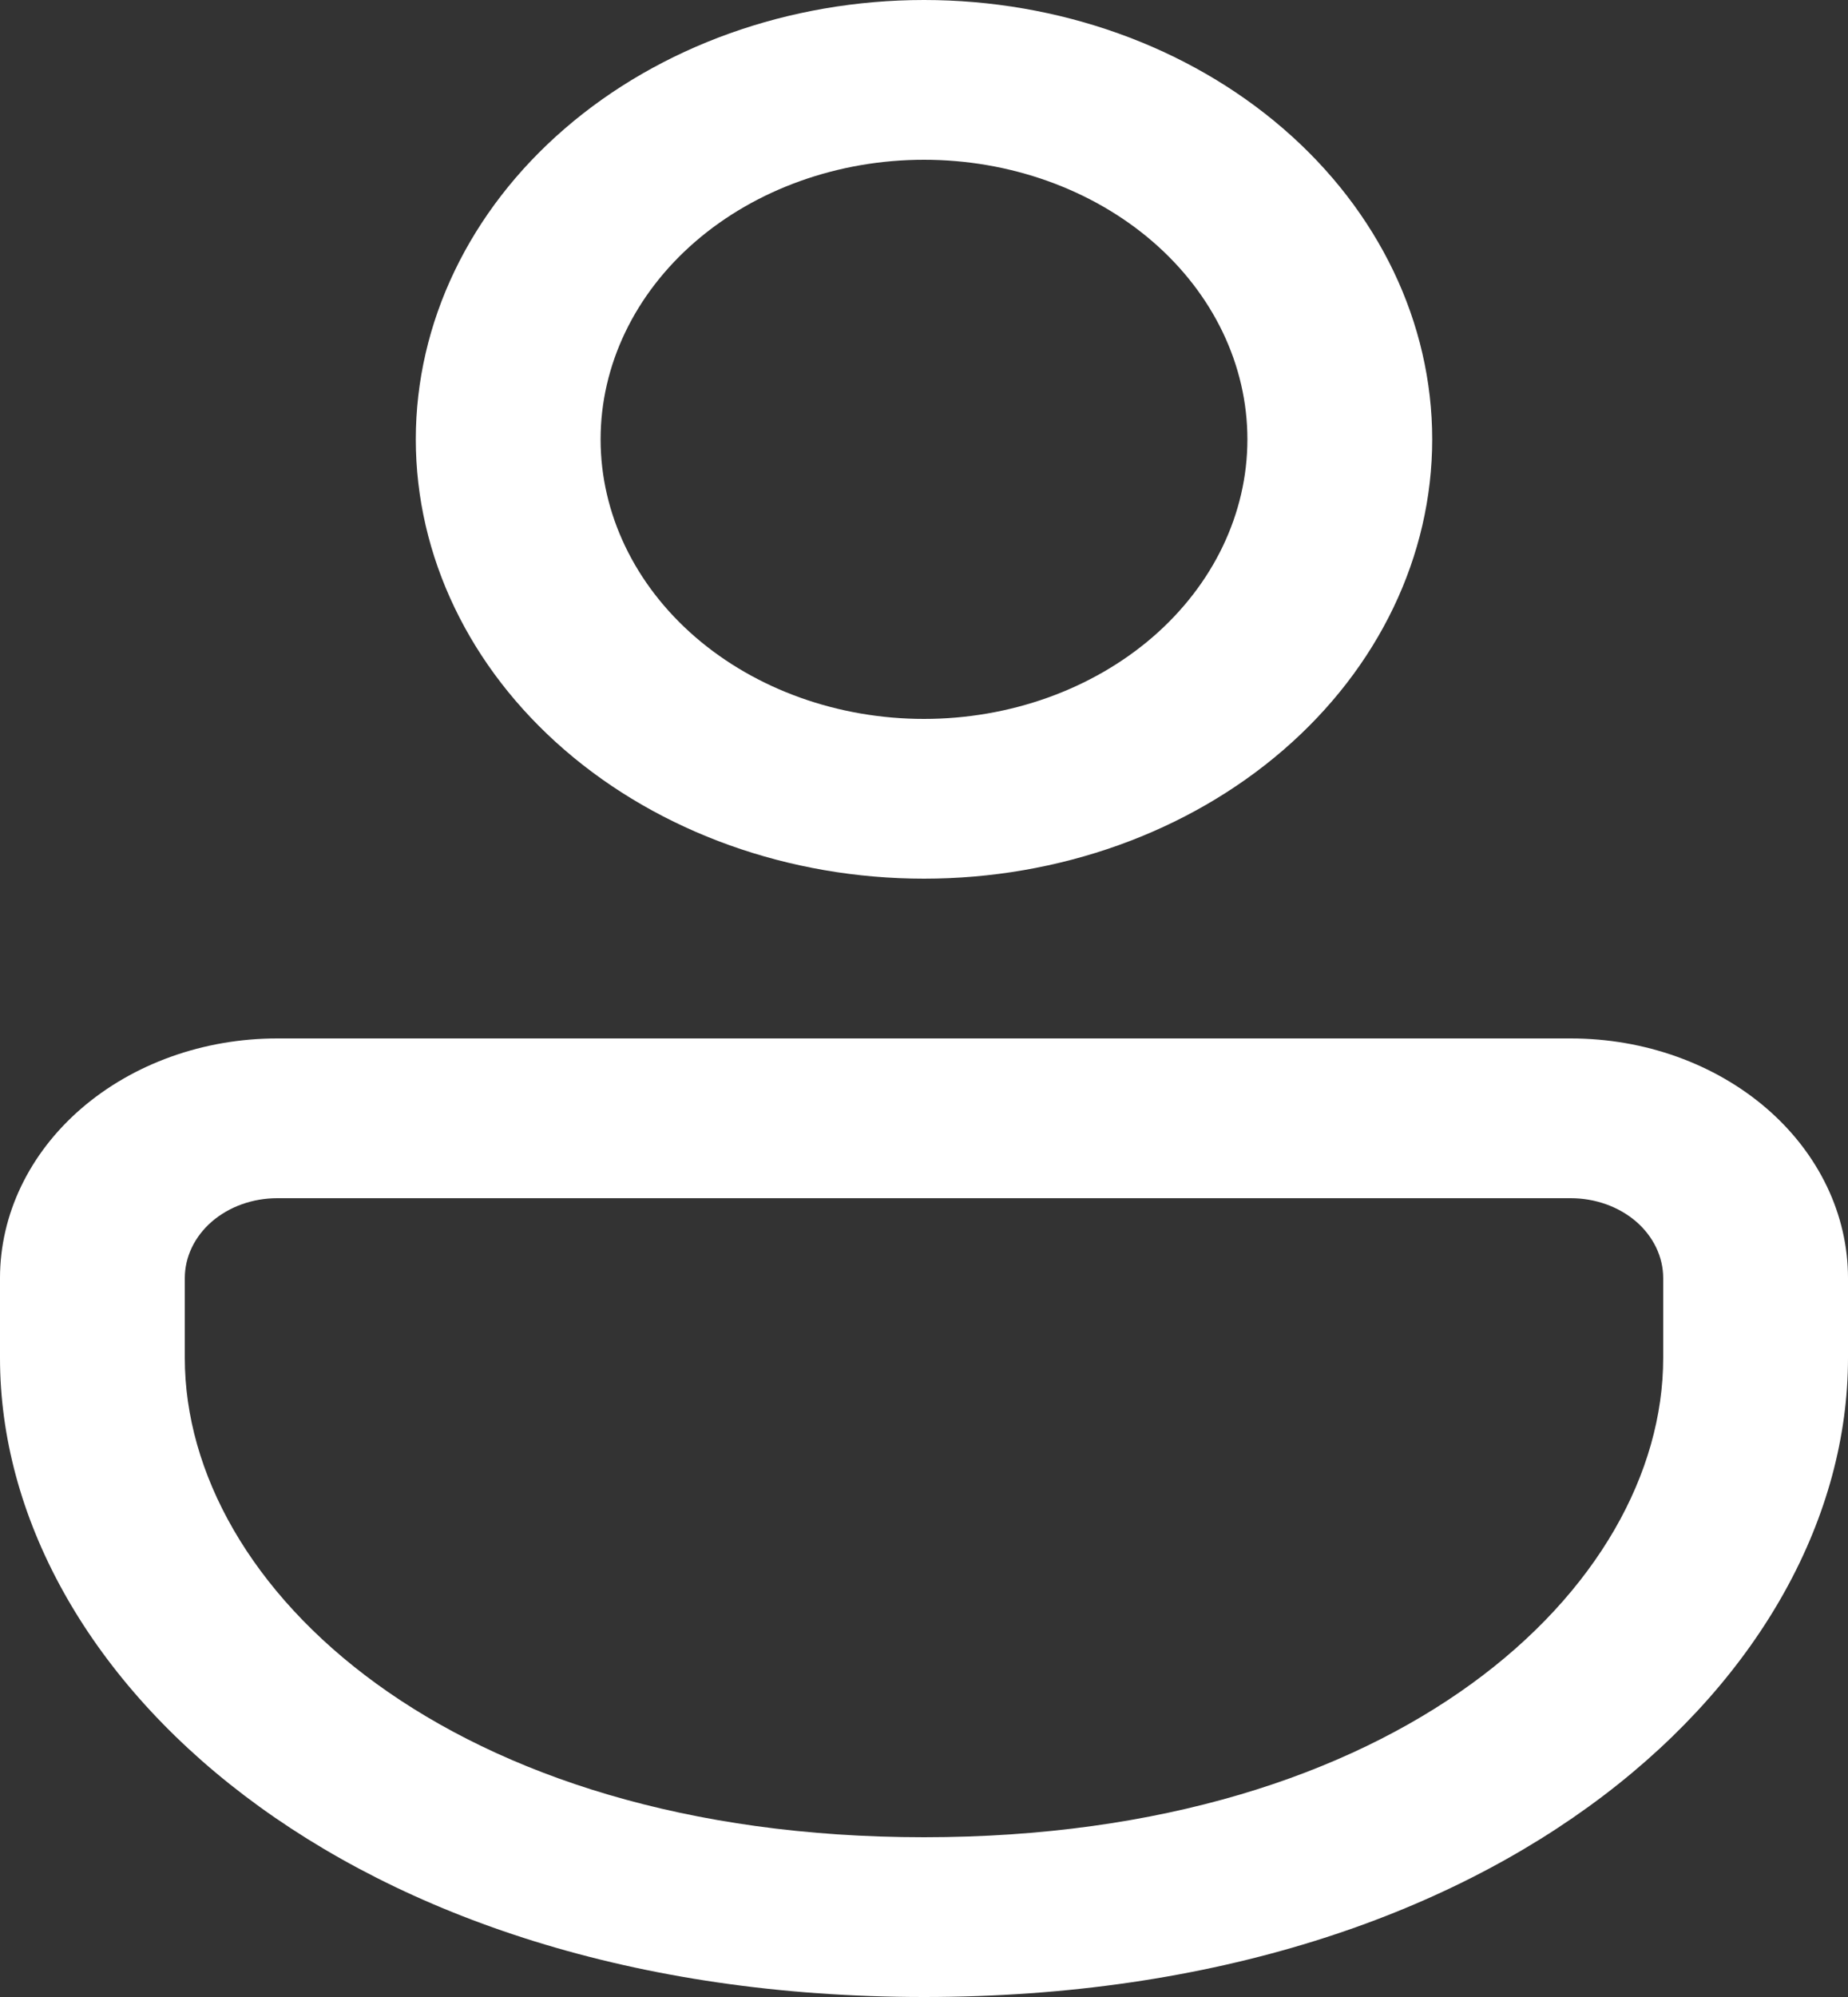 <svg width="25" height="27" viewBox="0 0 25 27" fill="none" xmlns="http://www.w3.org/2000/svg">
<rect x="0" y="0" width="25" height="27" fill="#333333" stroke="none"/>
<path d="M21.25 14.04C22.245 14.04 23.198 14.381 23.902 14.989C24.605 15.597 25 16.421 25 17.28V18.36C25 22.617 20.35 27 12.5 27C4.65 27 0 22.617 0 18.36V17.28C0 16.421 0.395 15.597 1.098 14.989C1.802 14.381 2.755 14.04 3.75 14.04H21.25ZM21.25 16.2H3.75C3.418 16.2 3.101 16.314 2.866 16.516C2.632 16.719 2.5 16.994 2.5 17.28V18.36C2.5 21.466 6.08 24.84 12.5 24.84C18.92 24.84 22.5 21.466 22.5 18.36V17.28C22.5 16.994 22.368 16.719 22.134 16.516C21.899 16.314 21.581 16.2 21.25 16.2ZM12.5 0C14.323 0 16.072 0.626 17.361 1.74C18.651 2.854 19.375 4.365 19.375 5.94C19.375 7.515 18.651 9.026 17.361 10.14C16.072 11.254 14.323 11.88 12.5 11.88C10.677 11.88 8.928 11.254 7.639 10.14C6.349 9.026 5.625 7.515 5.625 5.94C5.625 4.365 6.349 2.854 7.639 1.74C8.928 0.626 10.677 0 12.5 0ZM12.5 2.16C11.34 2.16 10.227 2.558 9.406 3.267C8.586 3.976 8.125 4.937 8.125 5.94C8.125 6.943 8.586 7.904 9.406 8.613C10.227 9.322 11.34 9.72 12.5 9.72C13.66 9.72 14.773 9.322 15.594 8.613C16.414 7.904 16.875 6.943 16.875 5.94C16.875 4.937 16.414 3.976 15.594 3.267C14.773 2.558 13.66 2.16 12.5 2.16Z" fill="white"/>
</svg>
